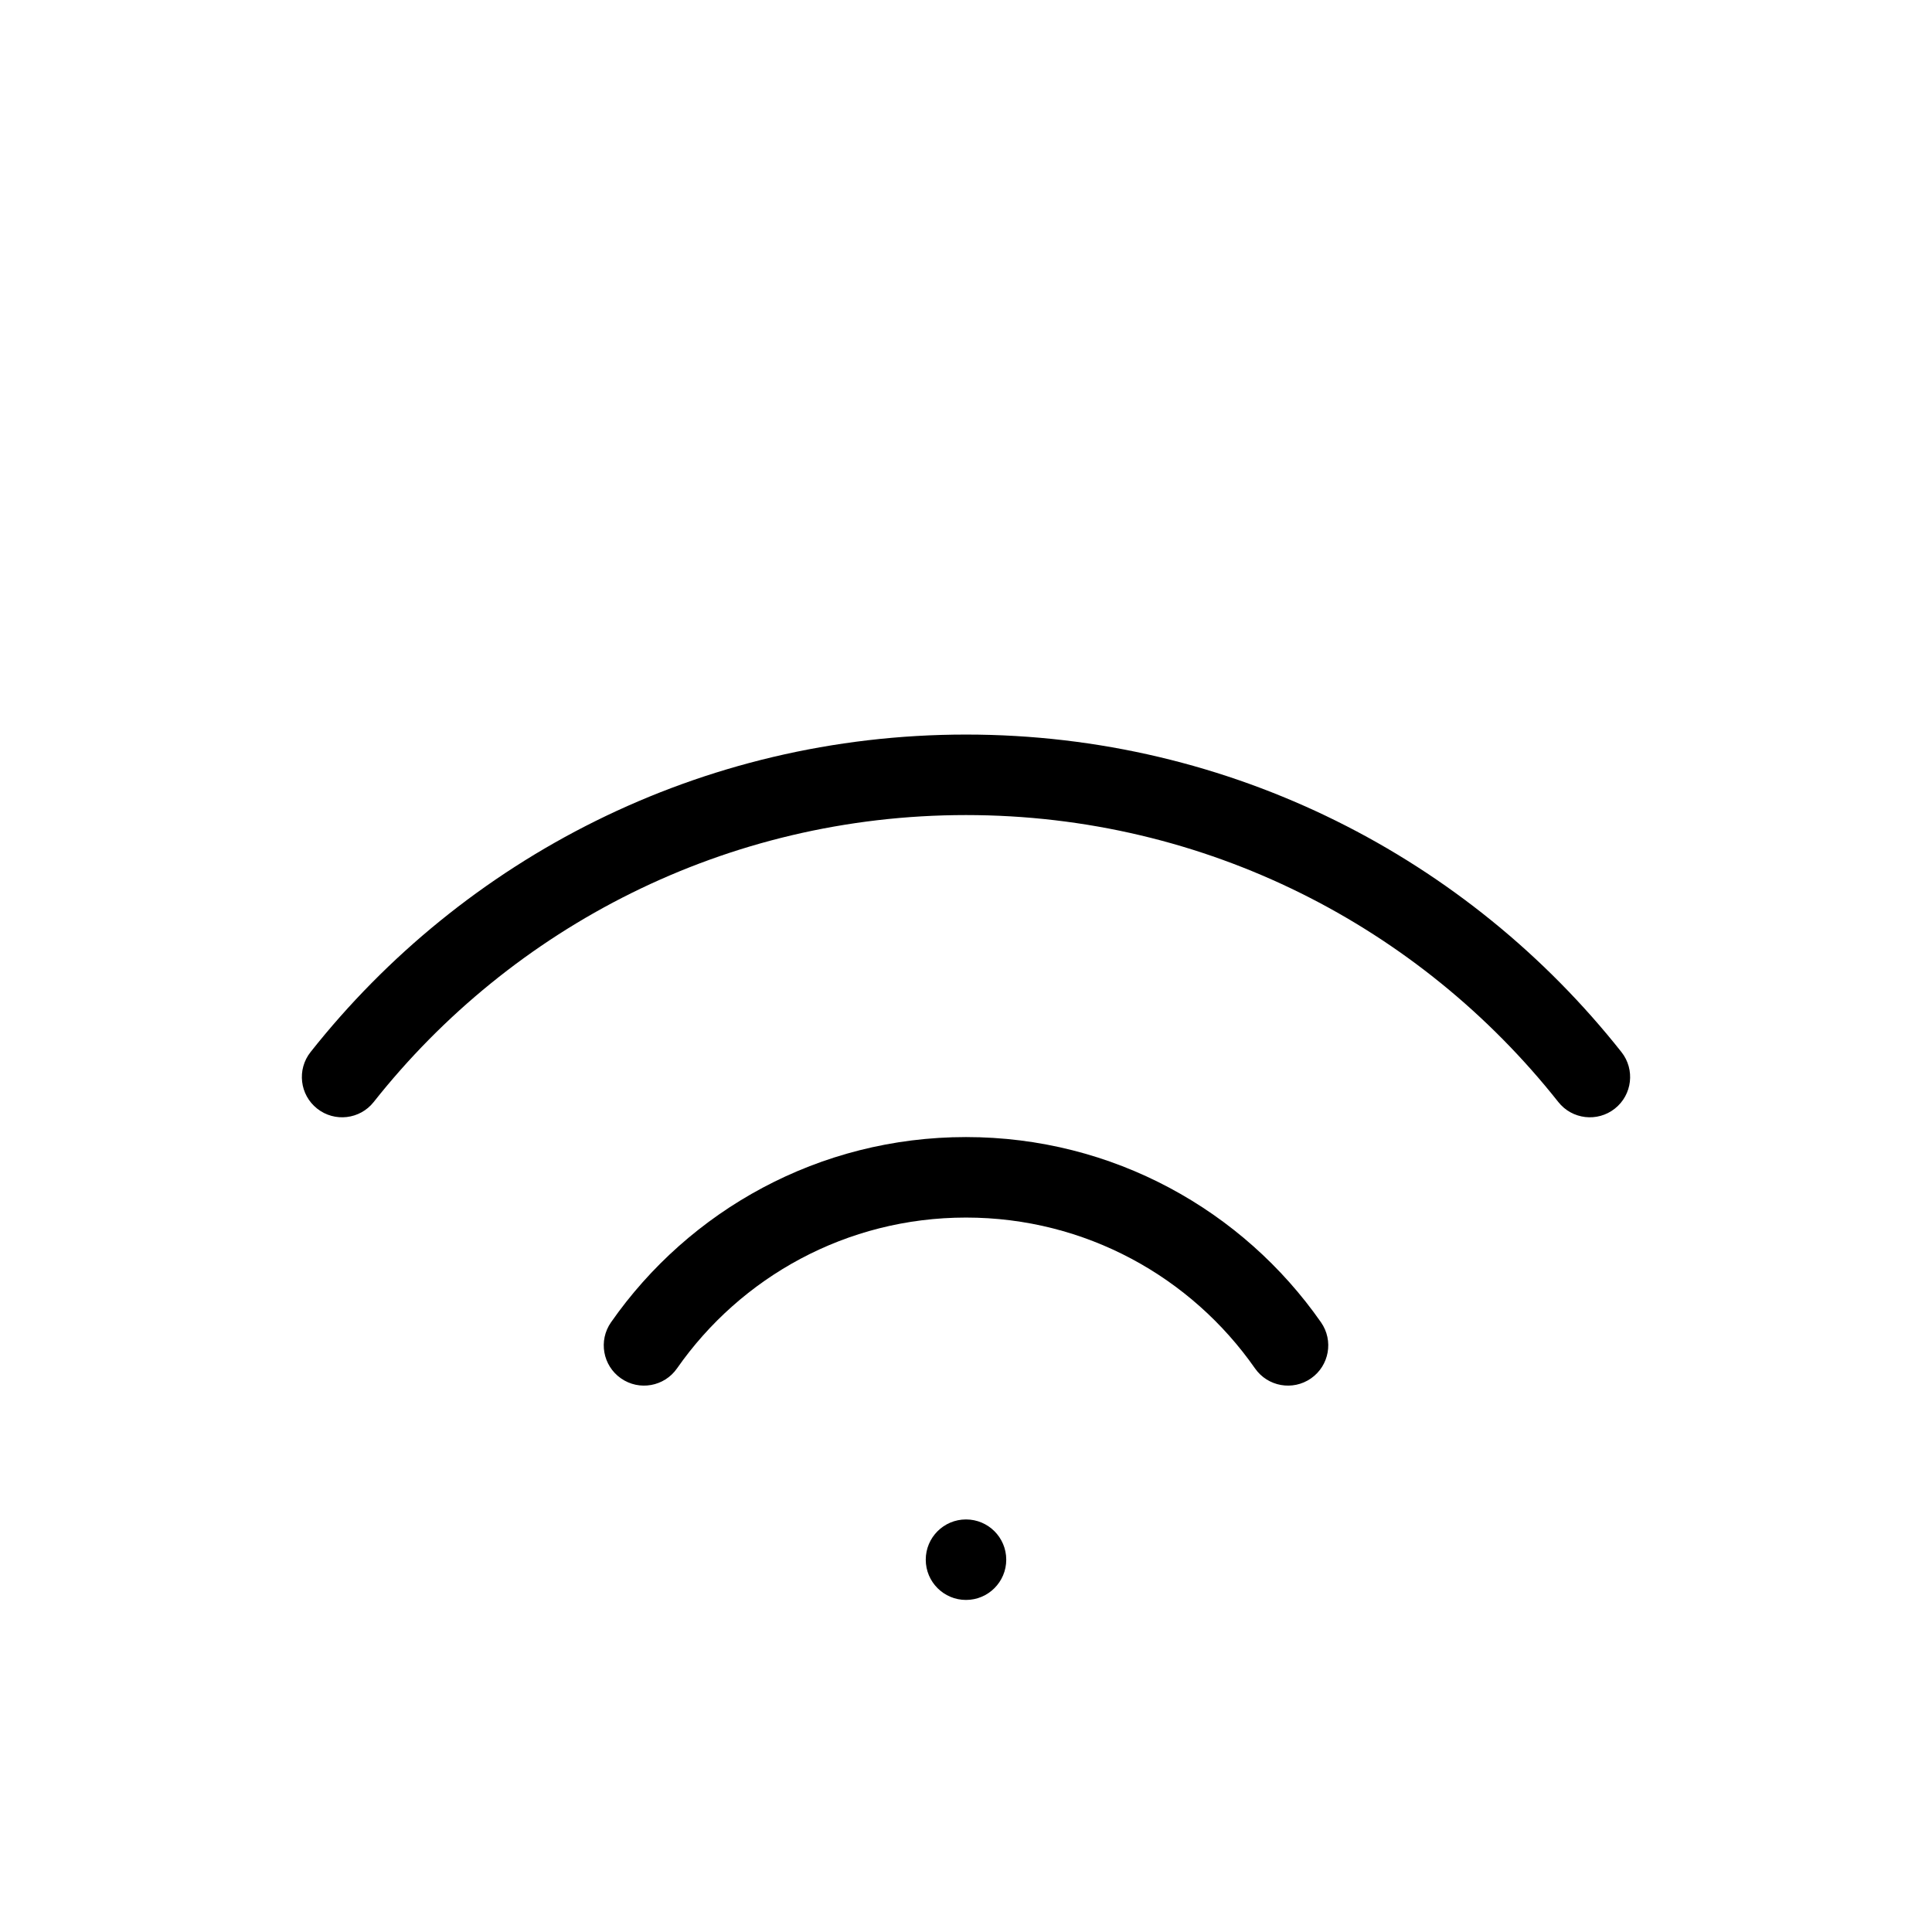 <svg xmlns="http://www.w3.org/2000/svg" width="192" height="192" fill="#000" viewBox="0 0 192 192">
  <path d="M100 155c0 2.209-1.791 4-4 4-2.209 0-4-1.791-4-4s1.791-4 4-4c2.209 0 4 1.791 4 4z"/>
  <path fill-rule="evenodd" d="M96 81c-23.862 0-45.12 11.139-58.863 28.517-1.37 1.733-3.886 2.026-5.619.656-1.733-1.37-2.027-3.886-.656-5.619C46.057 85.341 69.589 73 96 73c26.411 0 49.943 12.341 65.138 31.554 1.37 1.733 1.076 4.249-.657 5.619-1.732 1.37-4.248 1.077-5.618-.656C141.12 92.139 119.862 81 96 81zM96 121c-11.885 0-22.388 5.92-28.72 14.99-1.265 1.812-3.758 2.255-5.569.99-1.811-1.264-2.255-3.758-.99-5.569C68.485 120.289 81.391 113 96 113c14.609 0 27.515 7.289 35.28 18.411 1.265 1.811.822 4.305-.99 5.569-1.811 1.265-4.305.822-5.569-.99-6.333-9.07-16.836-14.99-28.721-14.99z"/>
</svg>